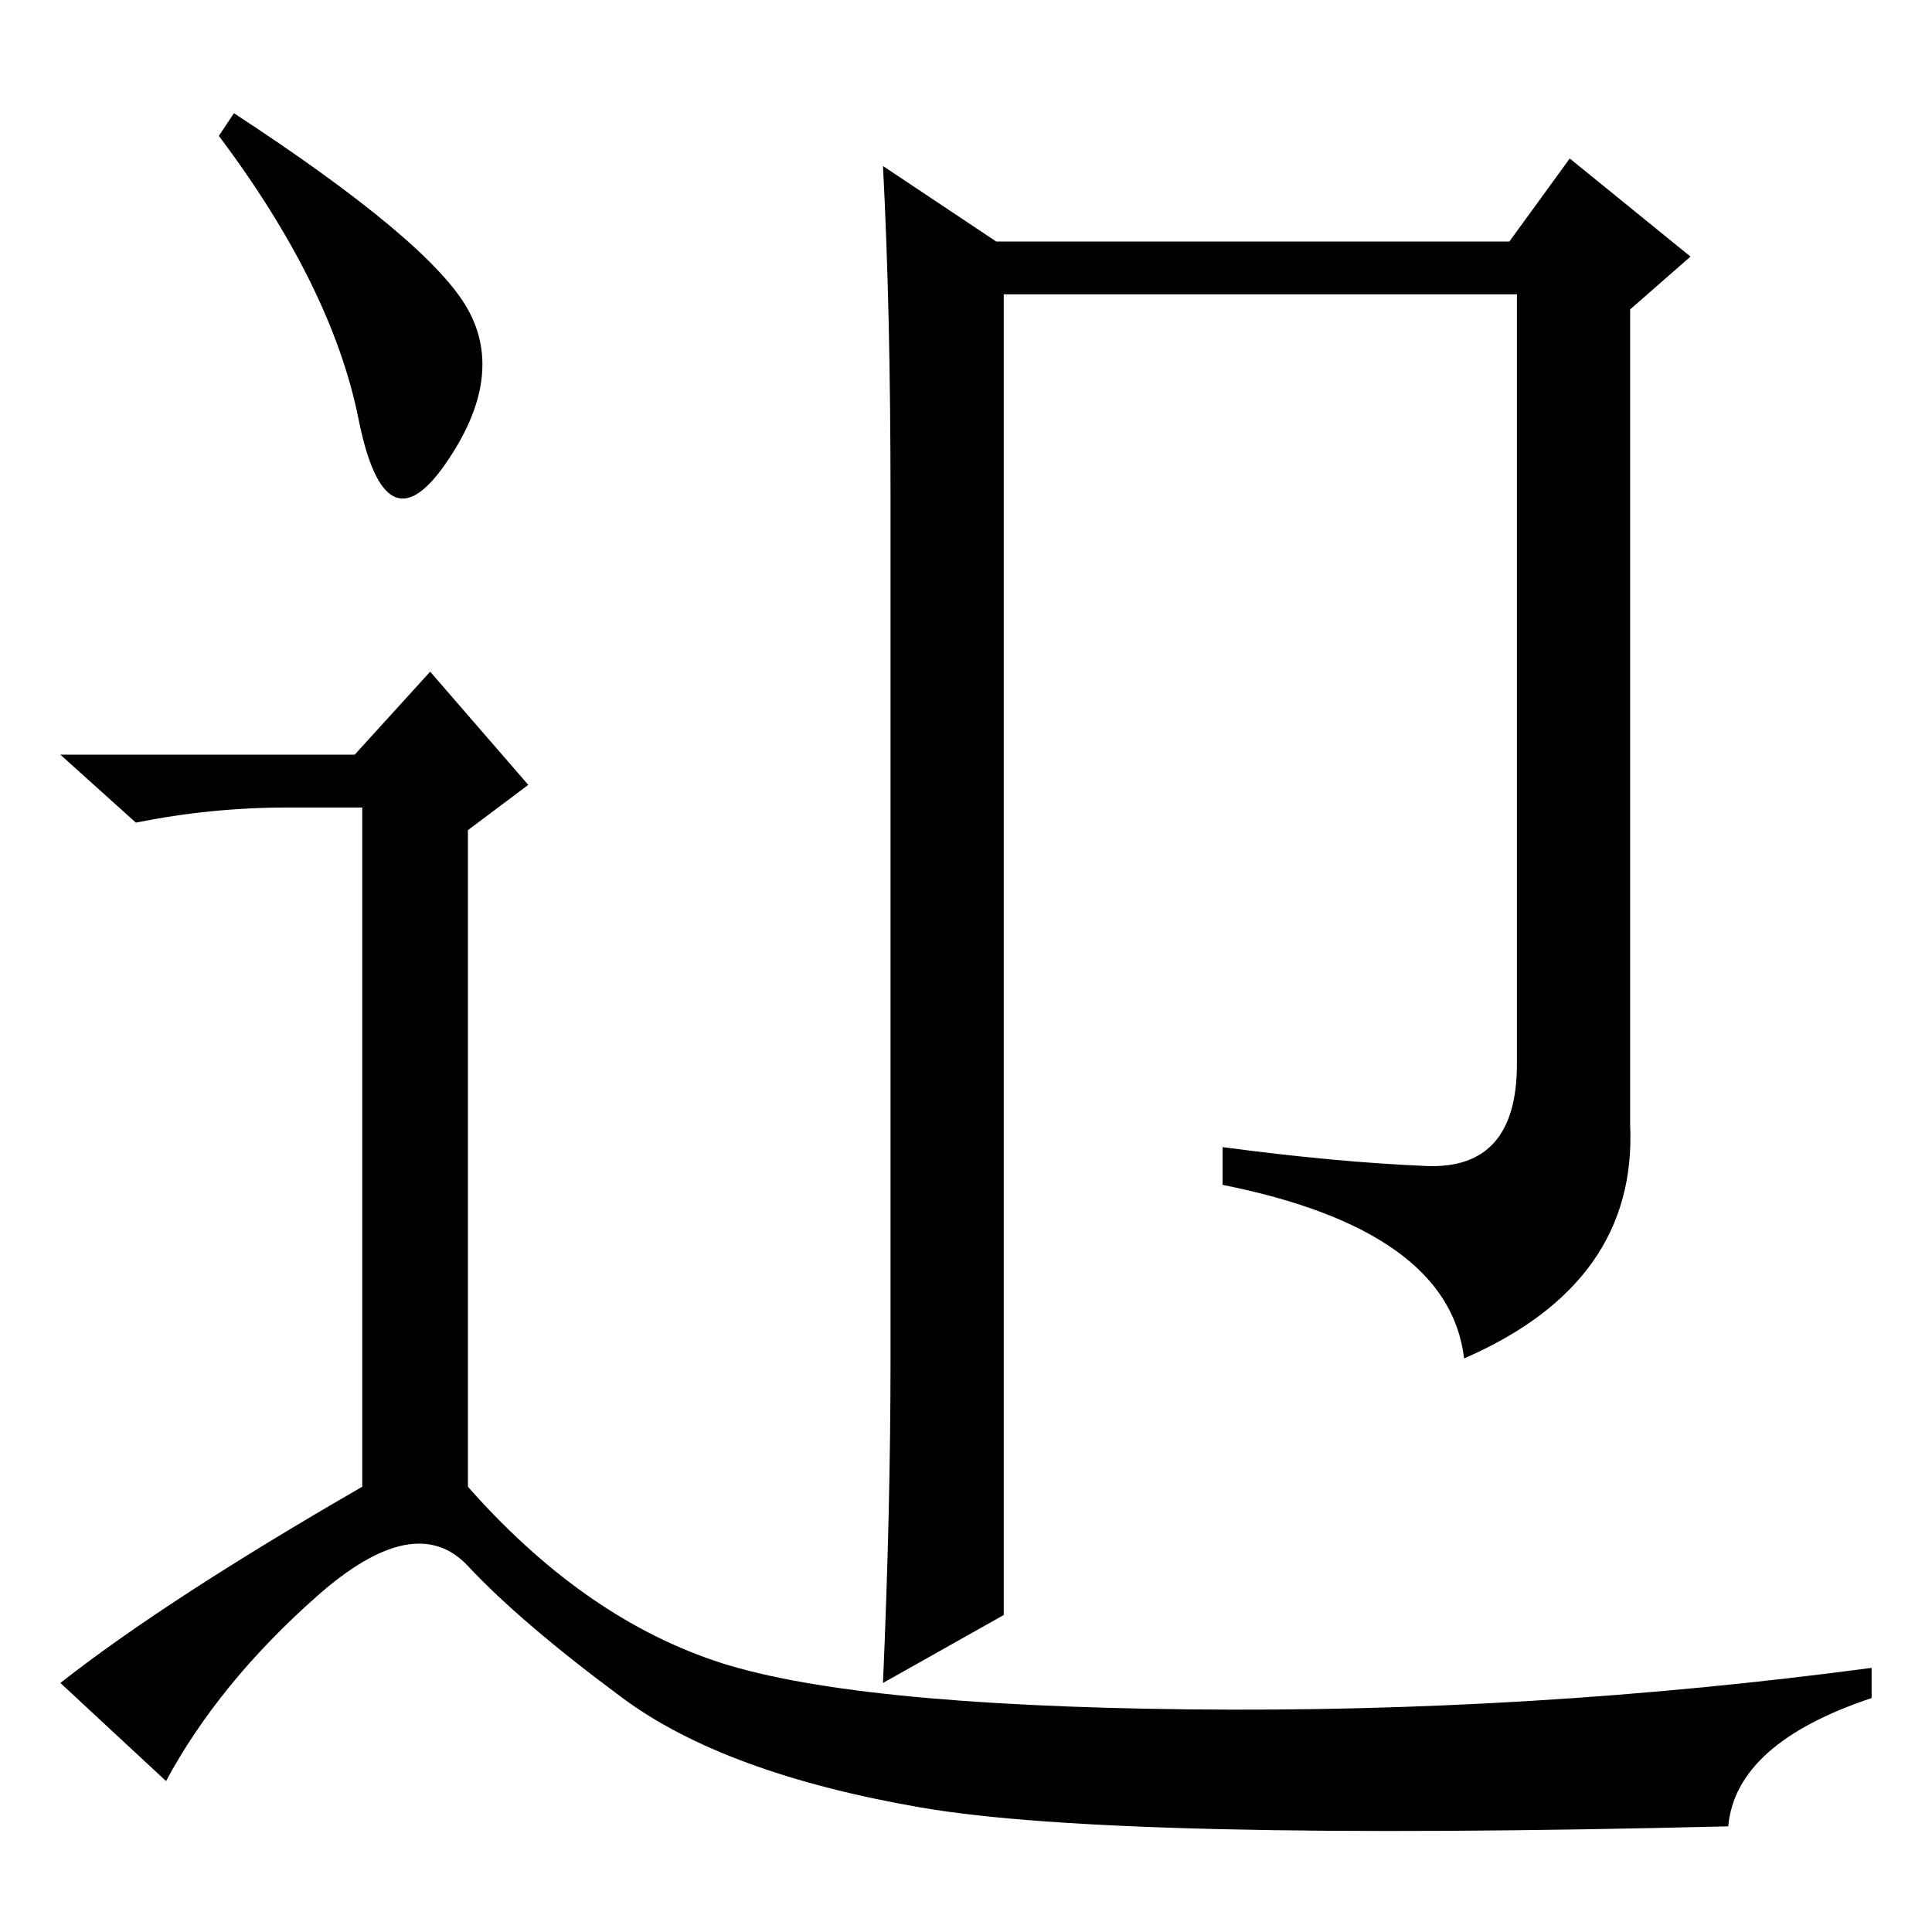 <?xml version="1.0" standalone="no"?>
<!DOCTYPE svg PUBLIC "-//W3C//DTD SVG 1.1//EN" "http://www.w3.org/Graphics/SVG/1.1/DTD/svg11.dtd" >
<svg xmlns="http://www.w3.org/2000/svg" xmlns:xlink="http://www.w3.org/1999/xlink" version="1.1" viewBox="0 -36 256 256">
  <g transform="matrix(1 0 0 -1 0 220)">
   <path fill="currentColor"
d="M189 101.5q12 -0.5 12 13.5v102h-68v-175l-16 -9q1 23 1 43v-15v129q0 25 -1 44l15 -10h68l8 11l16 -13l-8 -7v-108q1 -21 -22 -31q-2 17 -32 23v5q15 -2 27 -2.5zM31 241q26 -17 31 -26t-3 -20.5t-11.5 6t-18.5 37.5zM47 156l10 11l13 -15l-8 -6v-87q15 -17 32.5 -23
t63 -6.5t90.5 5.5v-4q-18 -6 -19 -17q-81 -2 -107 2.5t-39.5 14.5t-20.5 17.5t-20 -4t-20 -24.5l-14 13q14 11 40 26v90h-10q-10 0 -20 -2l-10 9h39z" />
  </g>

</svg>

